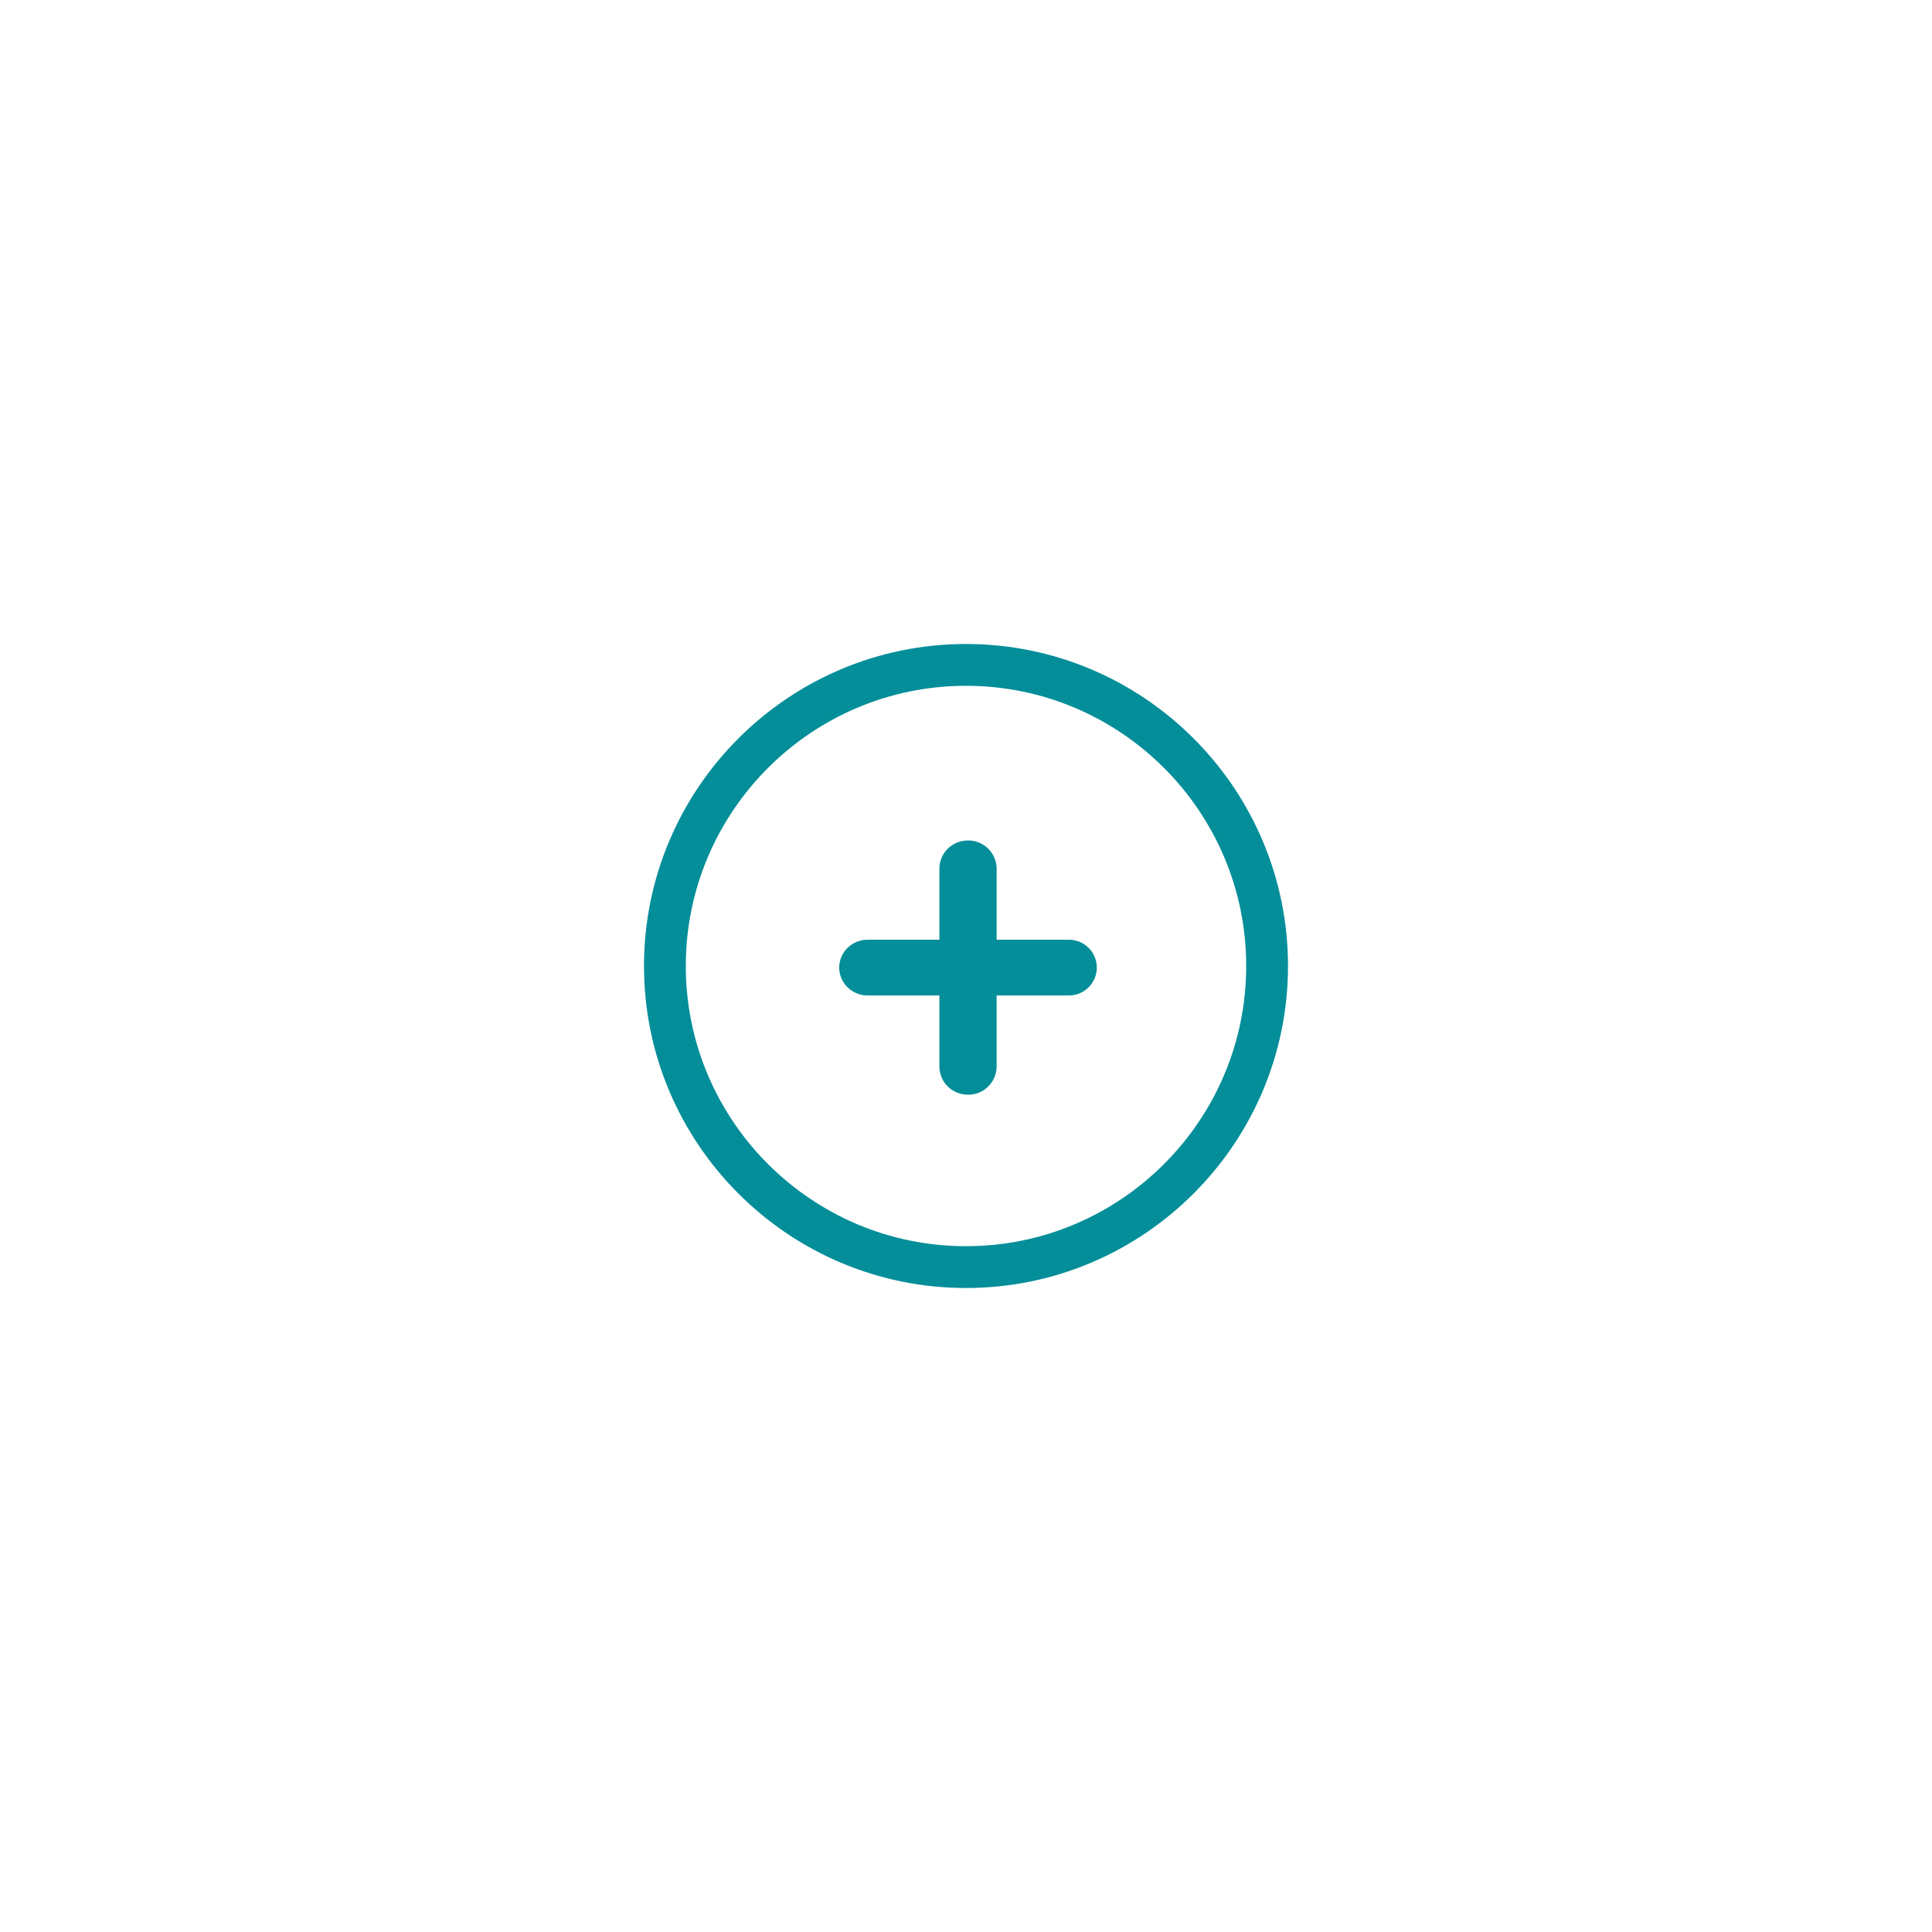 <?xml version="1.0" encoding="utf-8"?>
<!-- Generator: Adobe Illustrator 16.0.4, SVG Export Plug-In . SVG Version: 6.00 Build 0)  -->
<!DOCTYPE svg PUBLIC "-//W3C//DTD SVG 1.1//EN" "http://www.w3.org/Graphics/SVG/1.1/DTD/svg11.dtd">
<svg version="1.1" id="Layer_1" xmlns="http://www.w3.org/2000/svg" xmlns:xlink="http://www.w3.org/1999/xlink" x="0px" y="0px" viewBox="0 0 120 120" enable-background="new 0 0 120 120" xml:space="preserve">
<g>
	<path fill="#038E99" d="M59.999,40C48.972,40,40,48.972,40,60s8.972,20,19.999,20C71.028,80,80,71.028,80,60S71.028,40,59.999,40z
		 M59.999,77.404c-9.596,0-17.403-7.809-17.403-17.404s7.808-17.404,17.403-17.404c9.598,0,17.405,7.809,17.405,17.404
		S69.597,77.404,59.999,77.404z"/>
	<path fill="#038E99" d="M66.394,61.83h-4.492v4.403c0,0.972-0.791,1.762-1.762,1.762c-1.005,0-1.792-0.774-1.792-1.762V61.83
		h-4.462c-0.973,0-1.761-0.777-1.761-1.732s0.788-1.731,1.761-1.731h4.462v-4.403c0-0.989,0.787-1.762,1.792-1.762
		c0.971,0,1.762,0.79,1.762,1.762v4.403h4.492c0.954,0,1.731,0.776,1.731,1.731S67.348,61.83,66.394,61.83z"/>
</g>
</svg>
